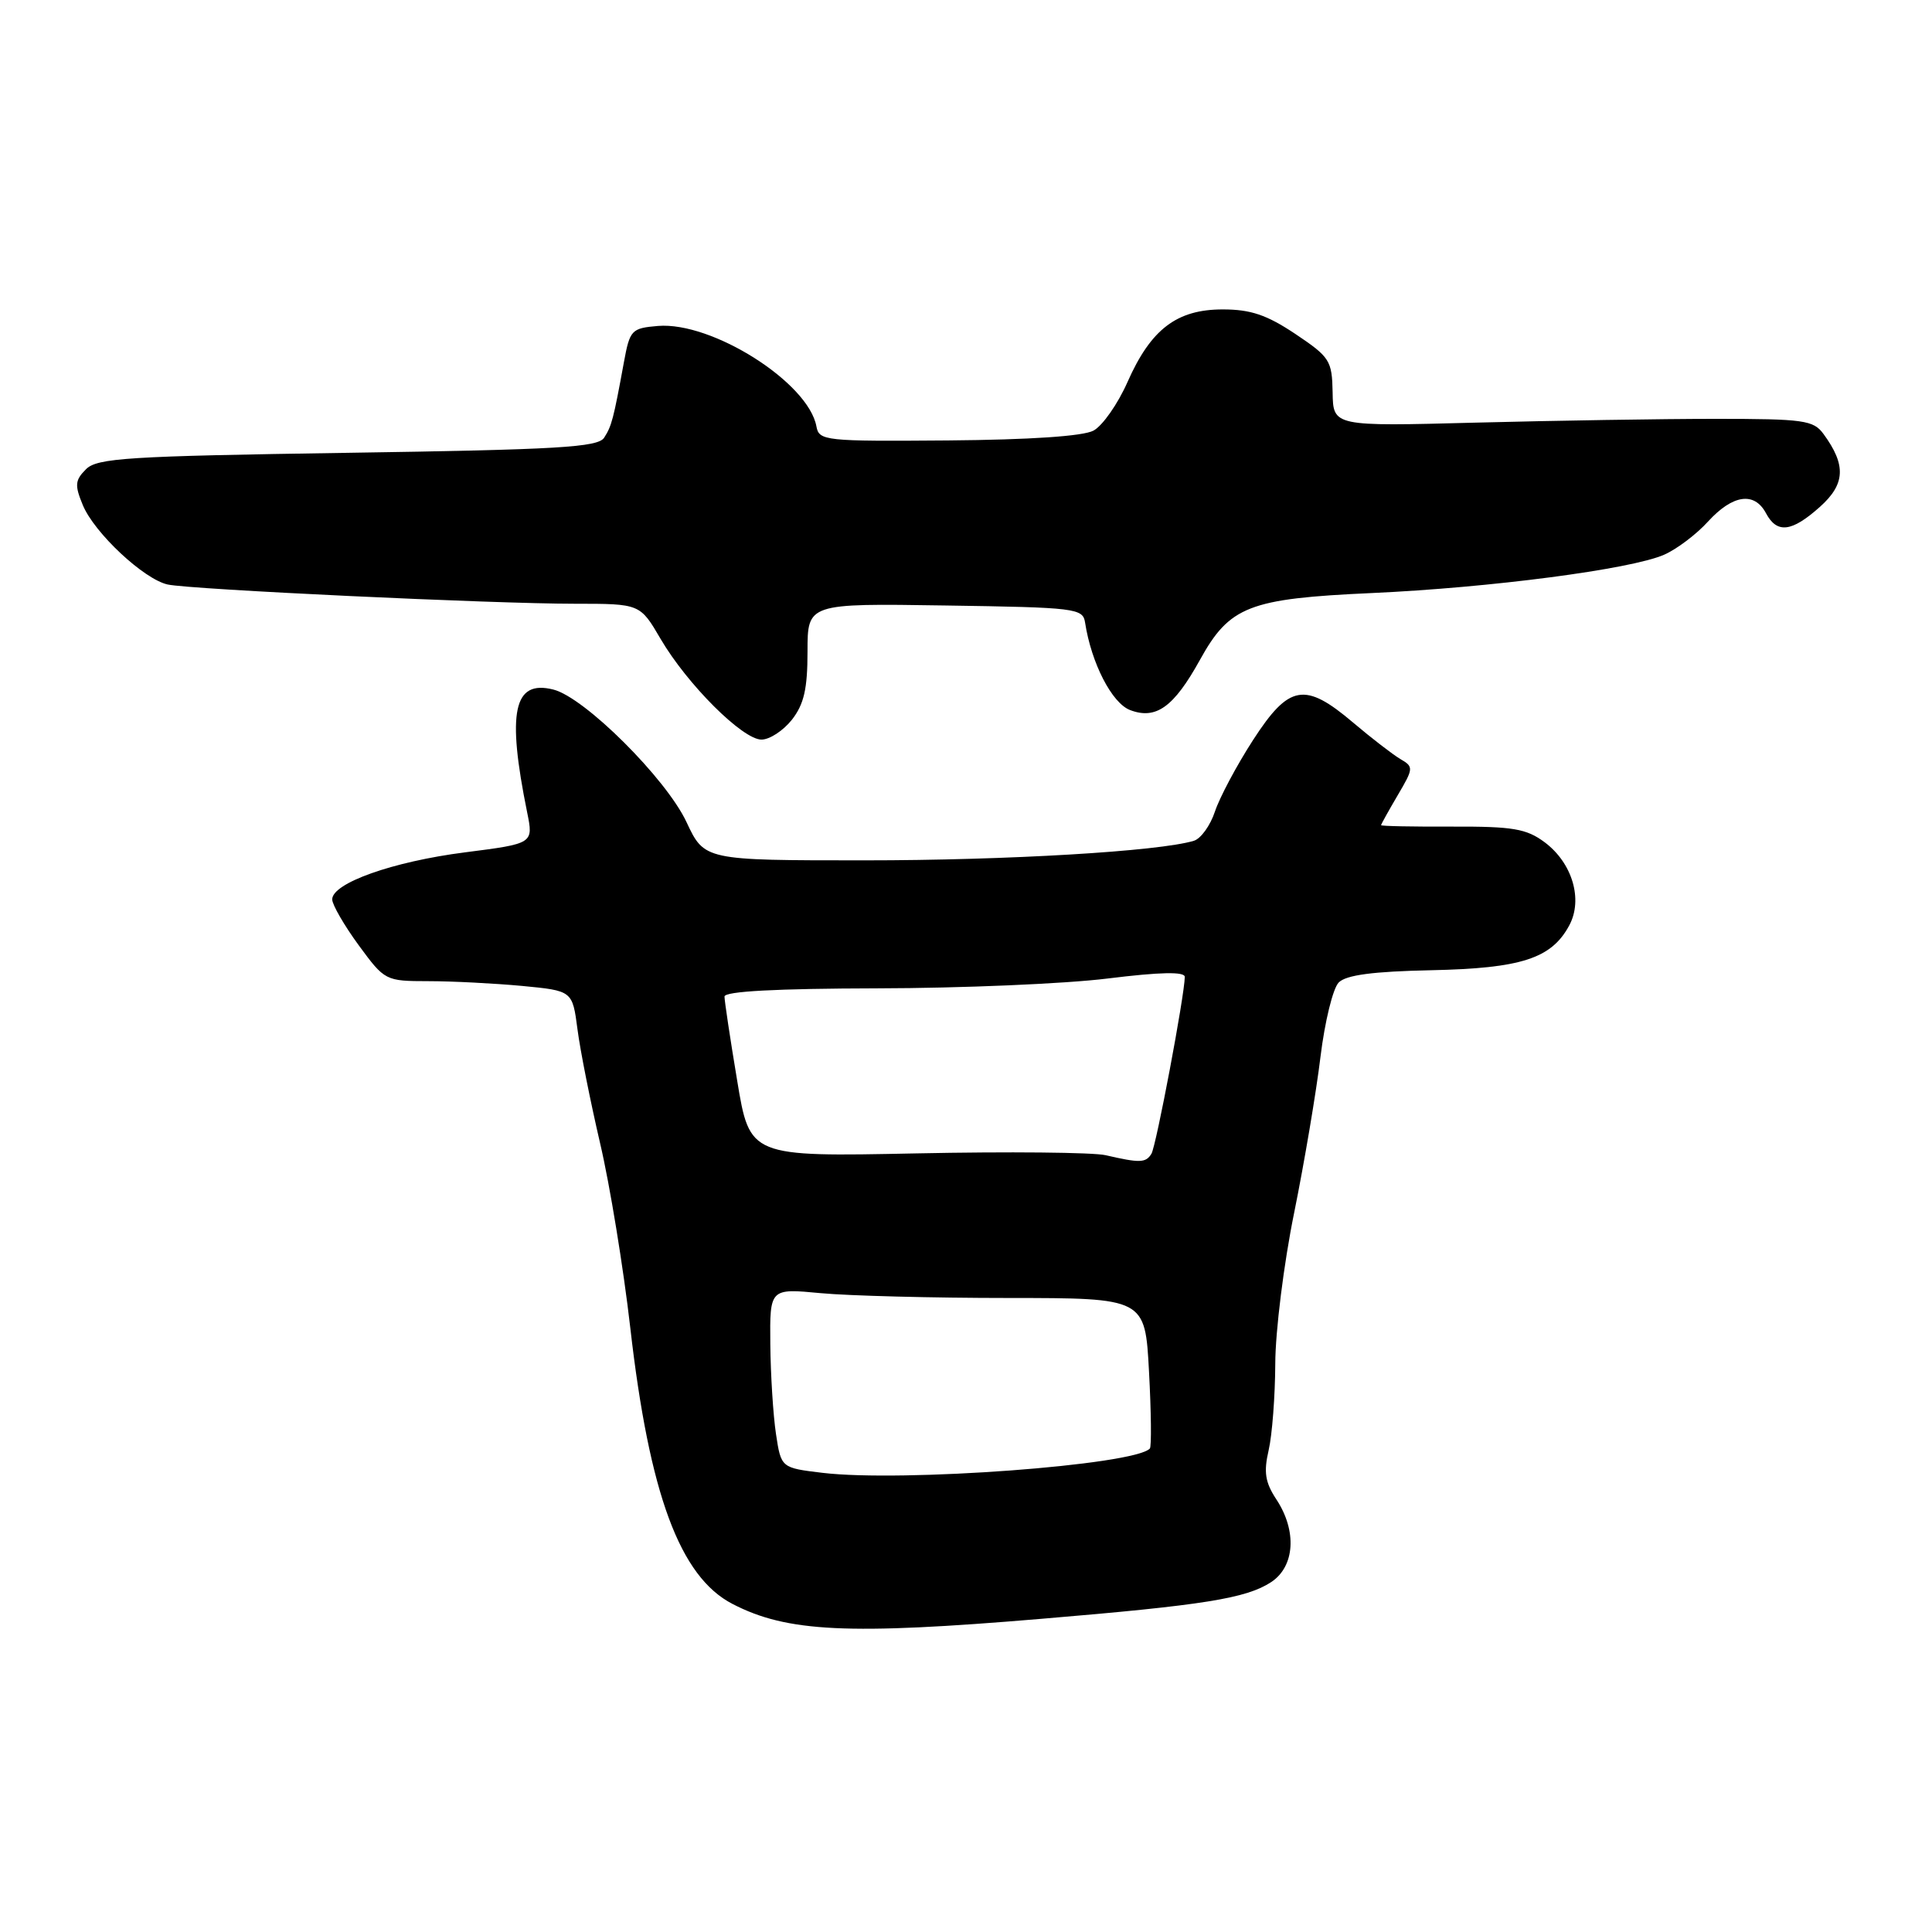 <?xml version="1.0" encoding="UTF-8" standalone="no"?>
<!DOCTYPE svg PUBLIC "-//W3C//DTD SVG 1.1//EN" "http://www.w3.org/Graphics/SVG/1.1/DTD/svg11.dtd" >
<svg xmlns="http://www.w3.org/2000/svg" xmlns:xlink="http://www.w3.org/1999/xlink" version="1.1" viewBox="0 0 256 256">
 <g >
 <path fill="currentColor"
d=" M 138.00 214.50 C 159.51 212.70 165.13 211.80 168.43 209.64 C 171.58 207.57 171.88 202.85 169.12 198.67 C 167.64 196.42 167.43 195.07 168.10 192.17 C 168.57 190.15 168.96 184.99 168.98 180.71 C 168.99 176.42 170.11 167.42 171.48 160.71 C 172.84 153.99 174.41 144.69 174.97 140.04 C 175.54 135.38 176.62 130.95 177.39 130.18 C 178.38 129.19 181.94 128.72 189.64 128.56 C 201.57 128.31 205.59 127.01 207.94 122.61 C 209.78 119.18 208.34 114.34 204.67 111.60 C 202.26 109.81 200.48 109.50 192.43 109.53 C 187.24 109.55 183.00 109.47 183.00 109.34 C 183.00 109.22 183.99 107.44 185.20 105.38 C 187.31 101.80 187.33 101.61 185.56 100.58 C 184.55 99.98 181.73 97.81 179.30 95.75 C 172.90 90.32 170.81 90.68 166.03 98.07 C 163.87 101.41 161.61 105.66 160.99 107.52 C 160.38 109.38 159.12 111.13 158.19 111.41 C 153.55 112.81 133.54 114.00 114.56 114.00 C 93.34 114.00 93.34 114.00 90.96 108.92 C 88.26 103.16 77.46 92.40 73.32 91.37 C 68.05 90.04 67.14 94.30 69.85 107.64 C 70.69 111.78 70.69 111.78 61.62 112.94 C 52.01 114.17 43.98 117.03 44.02 119.19 C 44.04 119.91 45.62 122.64 47.53 125.25 C 50.99 129.96 51.07 130.00 56.76 130.01 C 59.92 130.01 65.50 130.30 69.18 130.64 C 75.85 131.28 75.85 131.28 76.52 136.39 C 76.88 139.20 78.24 146.00 79.52 151.50 C 80.81 157.00 82.61 168.01 83.52 175.97 C 86.04 197.99 90.09 208.93 97.06 212.53 C 104.28 216.27 112.36 216.66 138.00 214.50 Z  M 104.93 95.37 C 106.53 93.32 107.00 91.29 107.00 86.34 C 107.00 79.95 107.00 79.95 125.24 80.23 C 142.60 80.49 143.49 80.60 143.78 82.50 C 144.61 87.88 147.34 93.18 149.75 94.09 C 153.17 95.39 155.53 93.70 158.98 87.47 C 162.93 80.31 165.48 79.32 181.80 78.58 C 197.48 77.87 216.07 75.44 220.49 73.51 C 222.15 72.79 224.78 70.81 226.33 69.10 C 229.60 65.53 232.46 65.12 234.00 68.00 C 235.46 70.74 237.40 70.51 241.14 67.17 C 244.52 64.15 244.65 61.63 241.62 57.50 C 240.29 55.68 239.01 55.50 227.33 55.50 C 220.27 55.50 205.98 55.73 195.58 56.00 C 176.65 56.50 176.65 56.50 176.58 52.00 C 176.50 47.77 176.22 47.32 171.64 44.25 C 167.85 41.72 165.72 41.00 162.02 41.00 C 155.93 41.00 152.50 43.61 149.40 50.62 C 148.12 53.52 146.09 56.42 144.89 57.06 C 143.51 57.80 136.47 58.27 125.63 58.36 C 109.28 58.49 108.53 58.41 108.18 56.50 C 107.11 50.68 94.36 42.60 87.18 43.19 C 83.67 43.49 83.46 43.71 82.67 48.00 C 81.29 55.54 81.05 56.45 80.05 58.00 C 79.23 59.27 73.93 59.58 46.07 60.00 C 16.88 60.44 12.87 60.69 11.39 62.18 C 9.94 63.63 9.88 64.29 10.97 66.92 C 12.49 70.61 19.07 76.76 22.22 77.45 C 25.23 78.11 65.23 80.00 76.20 80.00 C 84.81 80.00 84.81 80.00 87.54 84.67 C 91.07 90.69 98.40 98.00 100.90 98.00 C 101.98 98.00 103.79 96.81 104.93 95.37 Z  M 109.00 195.16 C 103.50 194.50 103.50 194.50 102.82 190.00 C 102.45 187.53 102.11 182.17 102.07 178.11 C 102.00 170.71 102.00 170.71 108.75 171.35 C 112.46 171.70 123.65 171.99 133.61 171.99 C 151.73 172.00 151.73 172.00 152.25 181.75 C 152.54 187.11 152.59 191.70 152.36 191.94 C 150.31 194.14 119.55 196.42 109.00 195.16 Z  M 146.50 153.07 C 144.85 152.69 133.57 152.58 121.43 152.83 C 99.35 153.28 99.35 153.28 97.68 143.19 C 96.75 137.63 96.00 132.62 96.00 132.05 C 96.00 131.35 102.86 130.99 116.25 130.96 C 127.39 130.94 141.11 130.36 146.75 129.66 C 153.78 128.79 157.00 128.73 156.99 129.45 C 156.96 131.91 153.20 151.86 152.57 152.88 C 151.82 154.10 151.04 154.12 146.50 153.07 Z "/>
</g>
</svg>